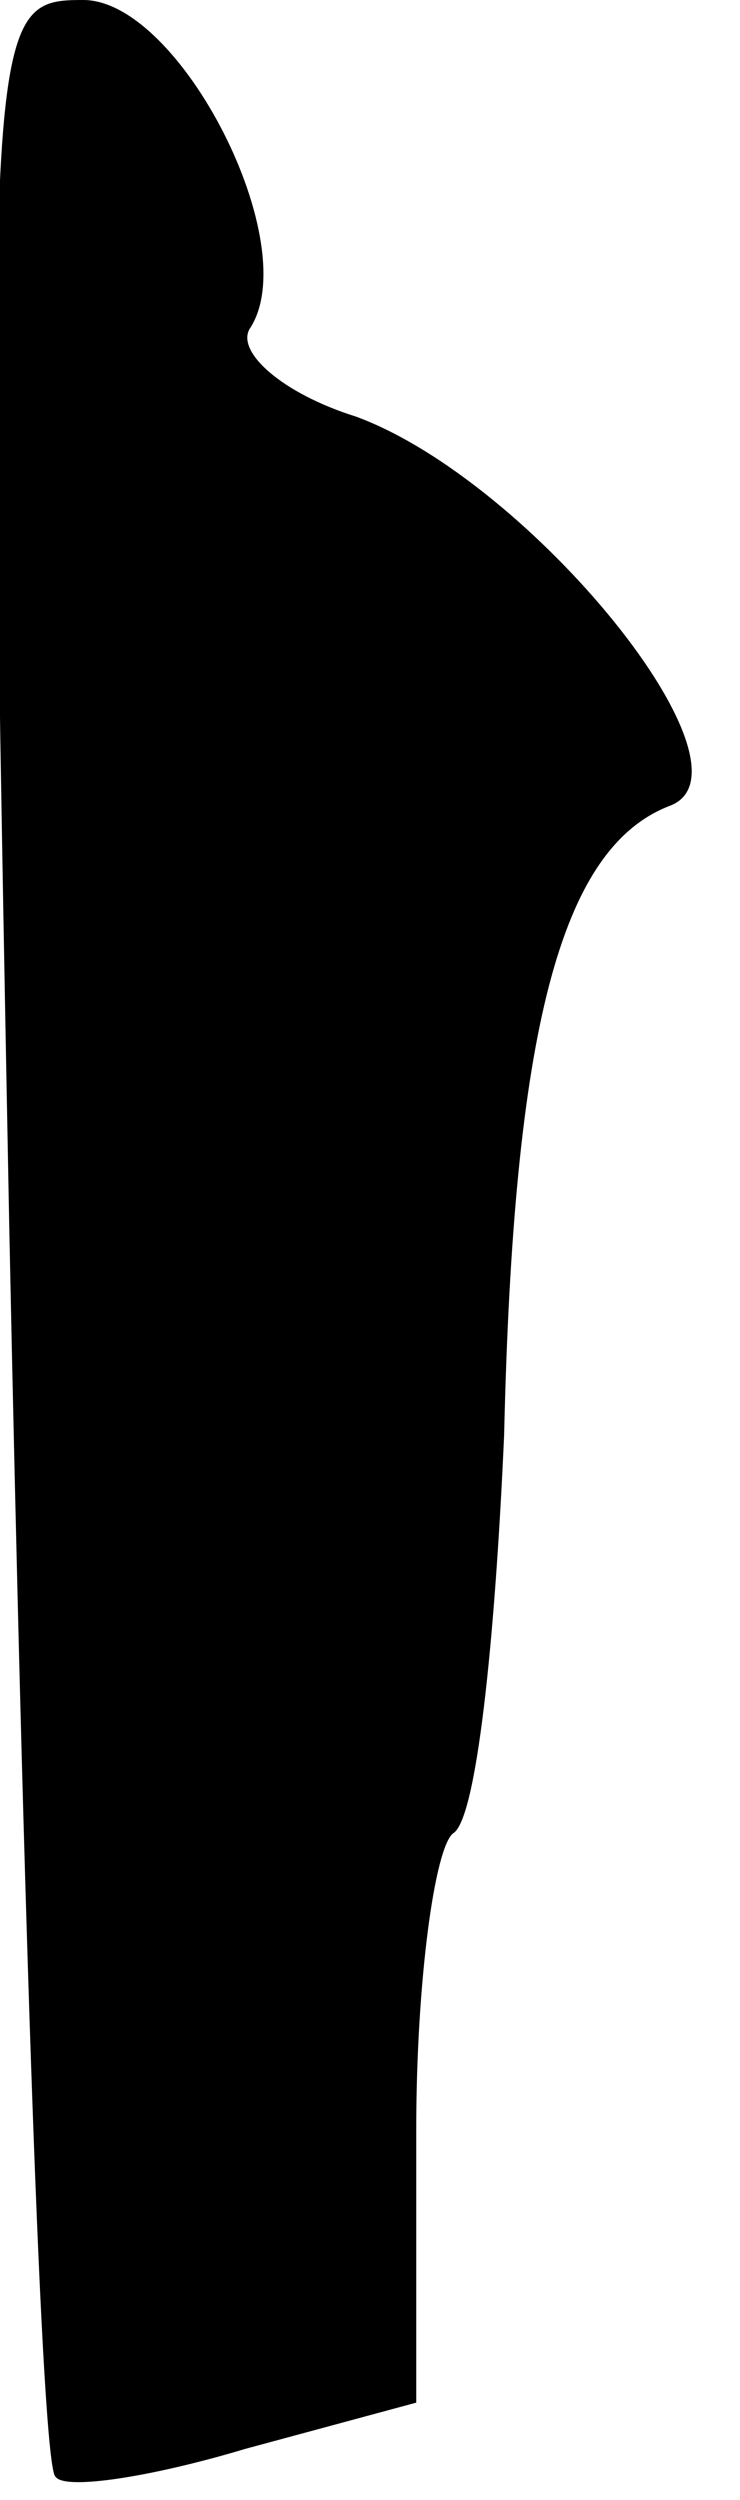 <?xml version="1.0" standalone="no"?>
<!DOCTYPE svg PUBLIC "-//W3C//DTD SVG 20010904//EN"
 "http://www.w3.org/TR/2001/REC-SVG-20010904/DTD/svg10.dtd">
<svg version="1.0" xmlns="http://www.w3.org/2000/svg"
 width="16pt" height="54pt" viewBox="0 0 16 54"
 preserveAspectRatio="xMidYMid meet">
<g transform="translate(0,54) scale(0.1,-0.1)"
fill="#000000" stroke="none">
<path fill="#000000" stroke="none" d="M2 275 c3 -146 7 -268 10 -270 2 -3 21
0 41 6 l37 10 0 59 c0 32 4 61 8 64 5 3 9 41 11 86 2 87 12 127 36 136 20 8
-30 70 -68 84 -16 5 -26 14 -23 19 12 18 -15 71 -36 71 -21 0 -21 -3 -16 -265z"/>
</g>
</svg>
